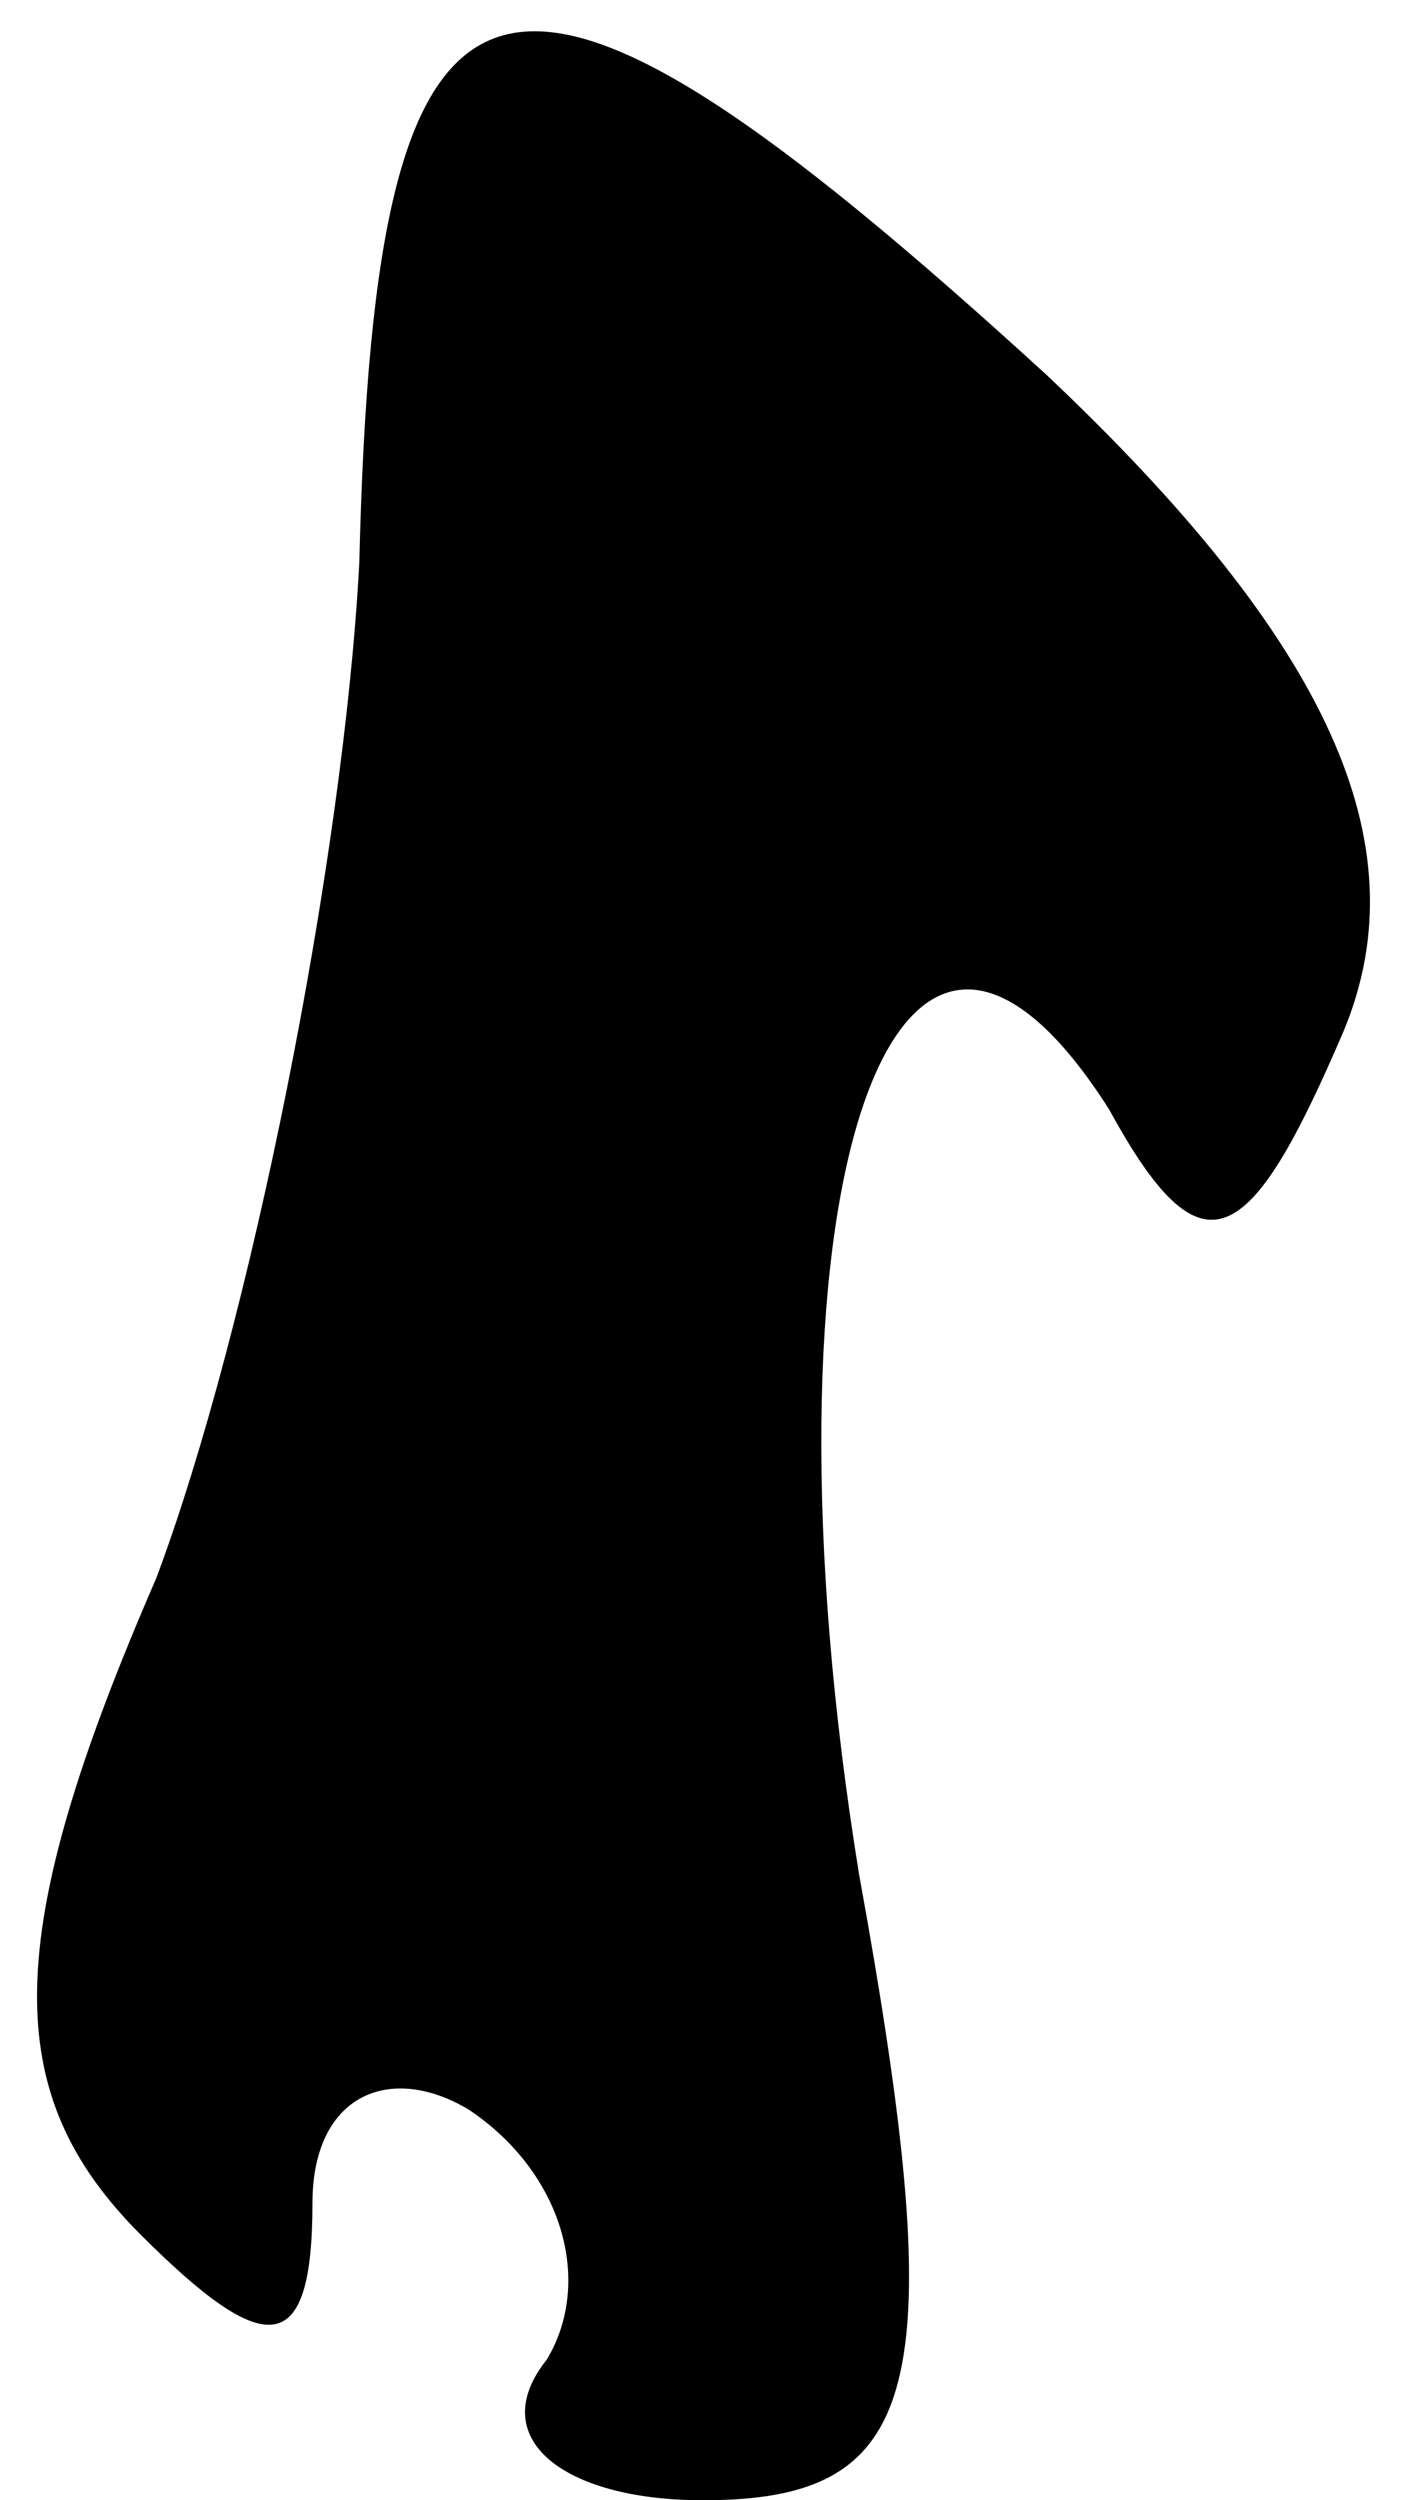 <?xml version="1.0" standalone="no"?>
<!DOCTYPE svg PUBLIC "-//W3C//DTD SVG 20010904//EN"
 "http://www.w3.org/TR/2001/REC-SVG-20010904/DTD/svg10.dtd">
<svg version="1.0" xmlns="http://www.w3.org/2000/svg"
 width="9pt" height="16pt" viewBox="0 0 9 16"
 preserveAspectRatio="xMidYMid meet">
<g transform="translate(0,16) scale(0.1,-0.1)"
fill="#000000" stroke="none">
<path fill="#000000" stroke="none" d="M23 124 c-1 -19 -7 -49 -13 -65 -10
-23 -10 -33 -1 -42 8 -8 11 -8 11 2 0 7 5 9 10 6 6 -4 8 -11 5 -16 -4 -5 1 -9
10 -9 14 0 16 7 10 40 -7 43 2 71 16 49 6 -11 9 -9 15 5 5 12 -1 25 -19 42
-35 32 -43 30 -44 -12z"/>
</g>
</svg>
